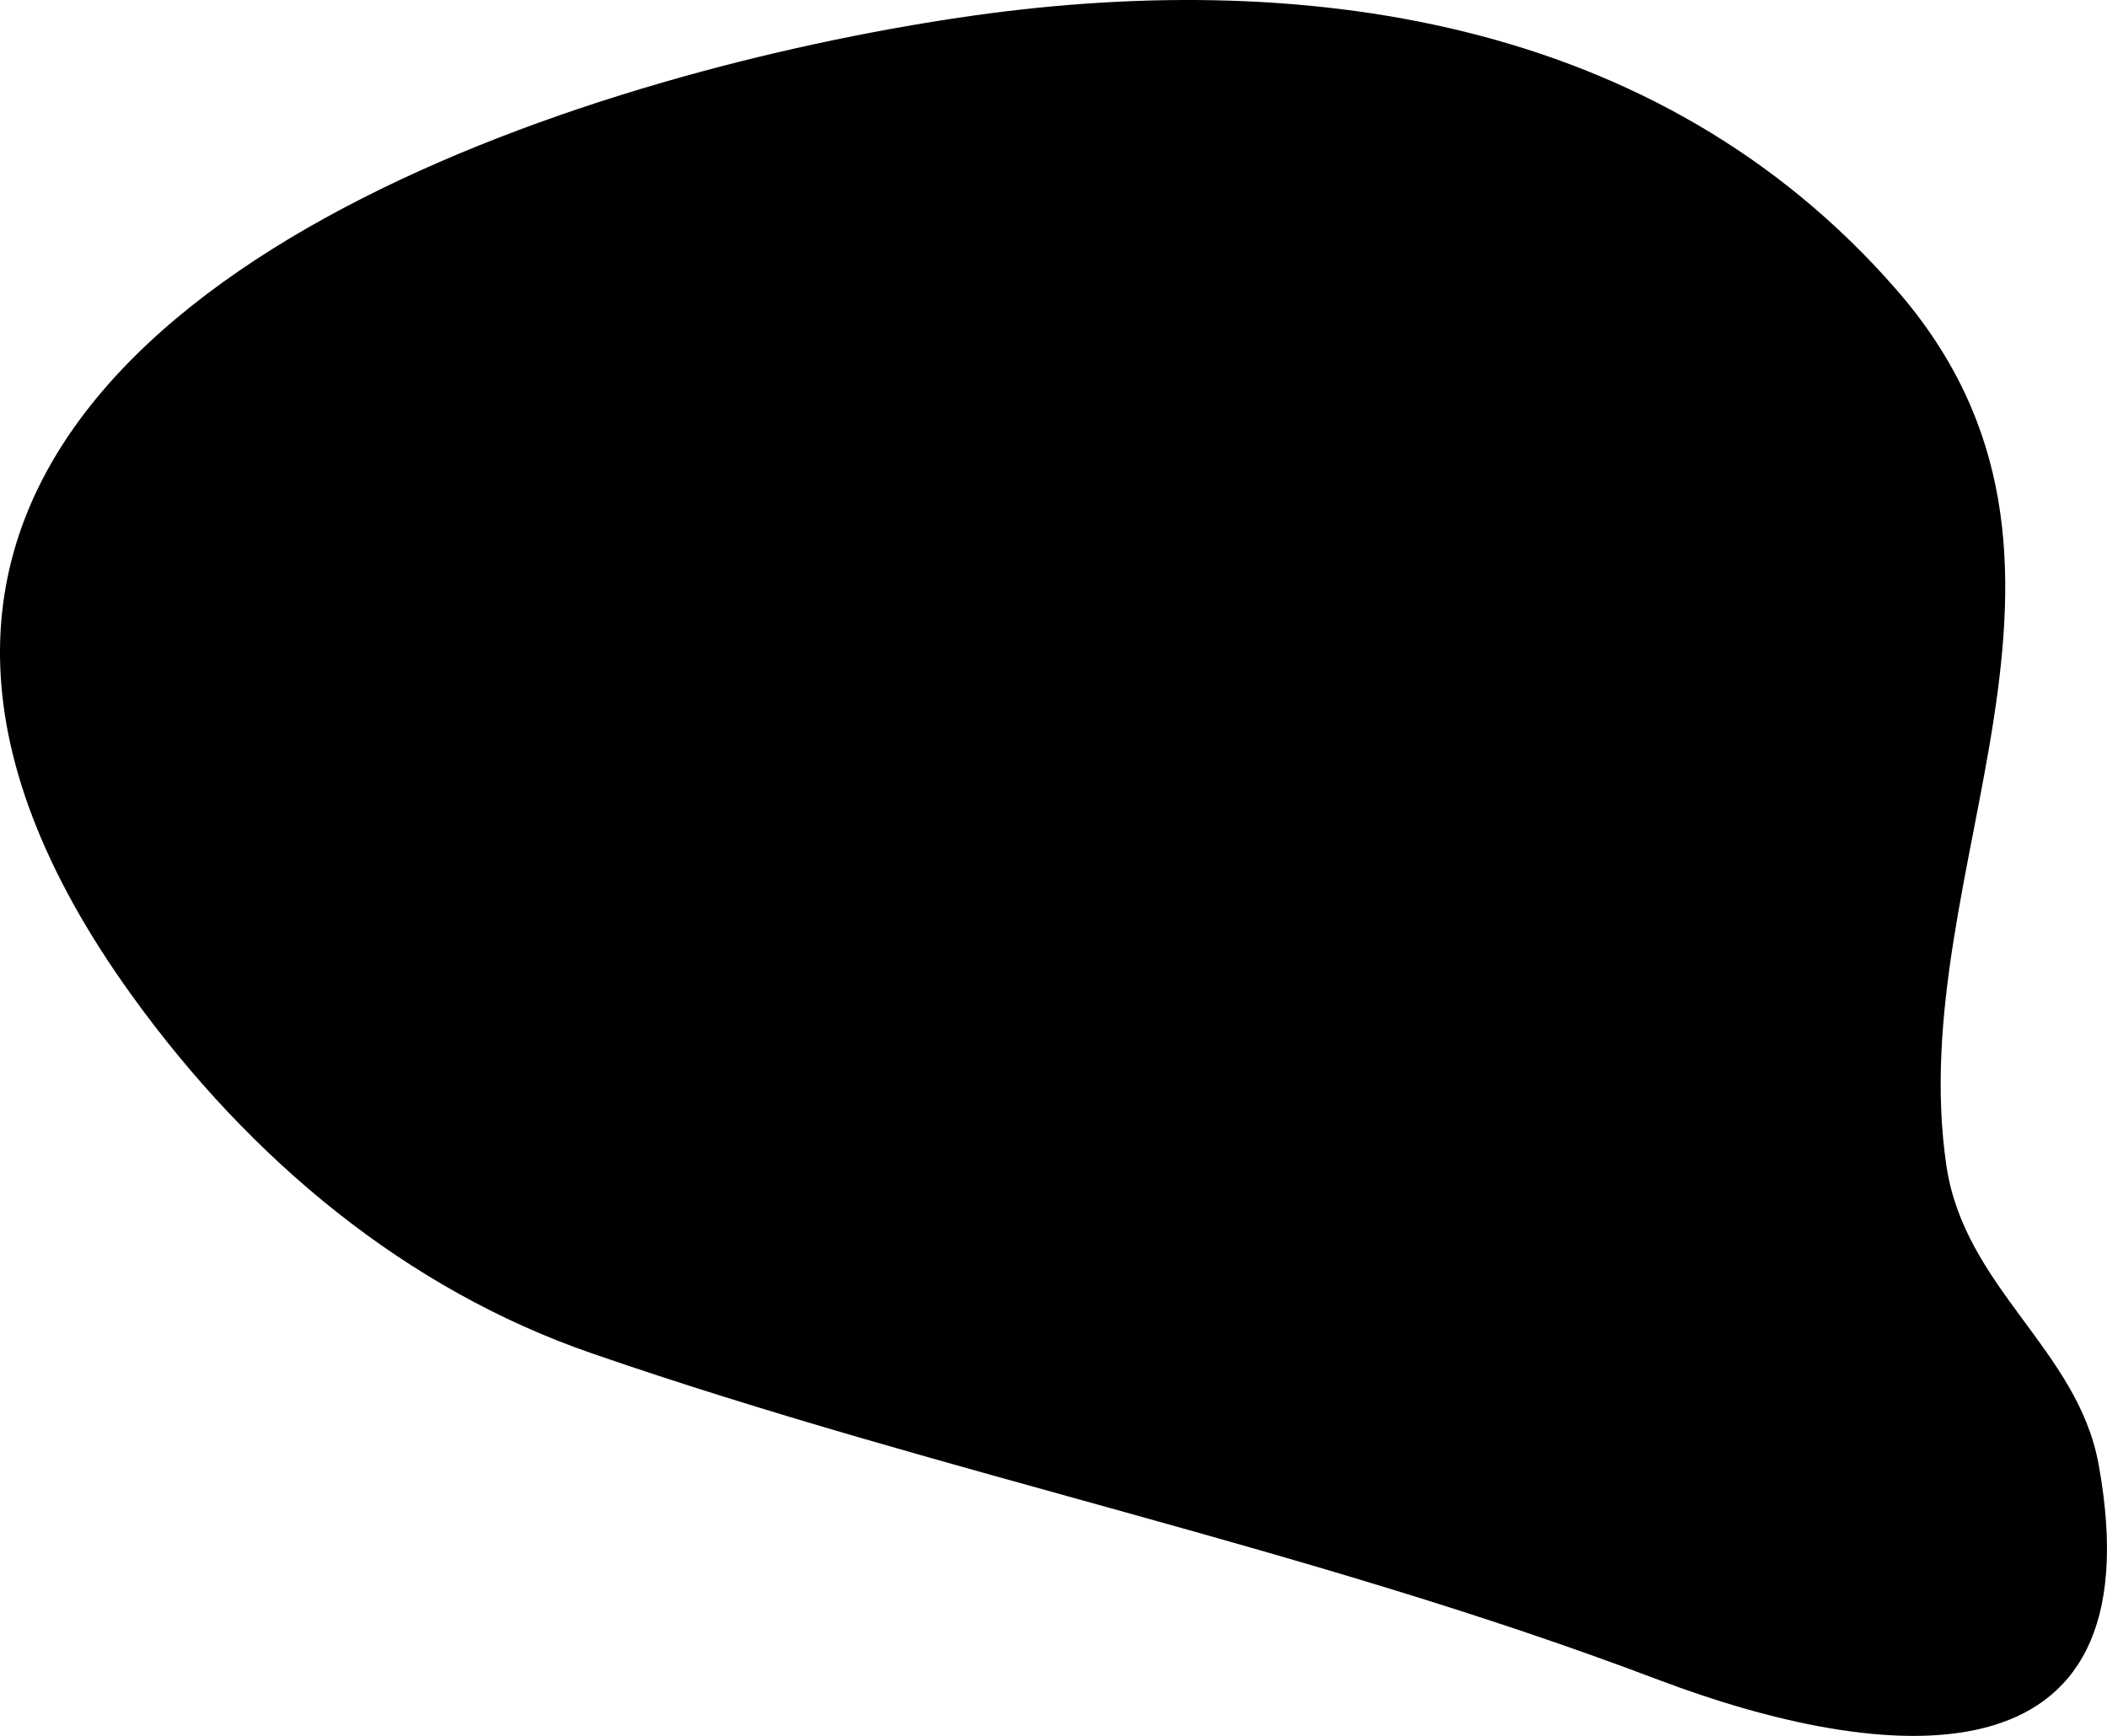 <?xml version="1.0" encoding="UTF-8"?><svg id="Layer_2" xmlns="http://www.w3.org/2000/svg" viewBox="0 0 258.4 212.91"><g id="Blobs"><path d="m81.21,10.13C27.52,25.7-28.33,60.34,16.16,122.08c14.68,20.36,33.81,36.09,56.37,43.89,43.31,14.98,87.75,23.72,130.78,40.03,27.34,10.36,61.5,14.23,54.05-26.45-2.58-14.08-16.46-21.63-18.66-36.61-5.37-36.49,22.94-74.03-6.09-107.37C203.23,1.82,159.03-4.02,117.58,2.17c-11.1,1.66-23.67,4.27-36.37,7.96Z"/></g></svg>